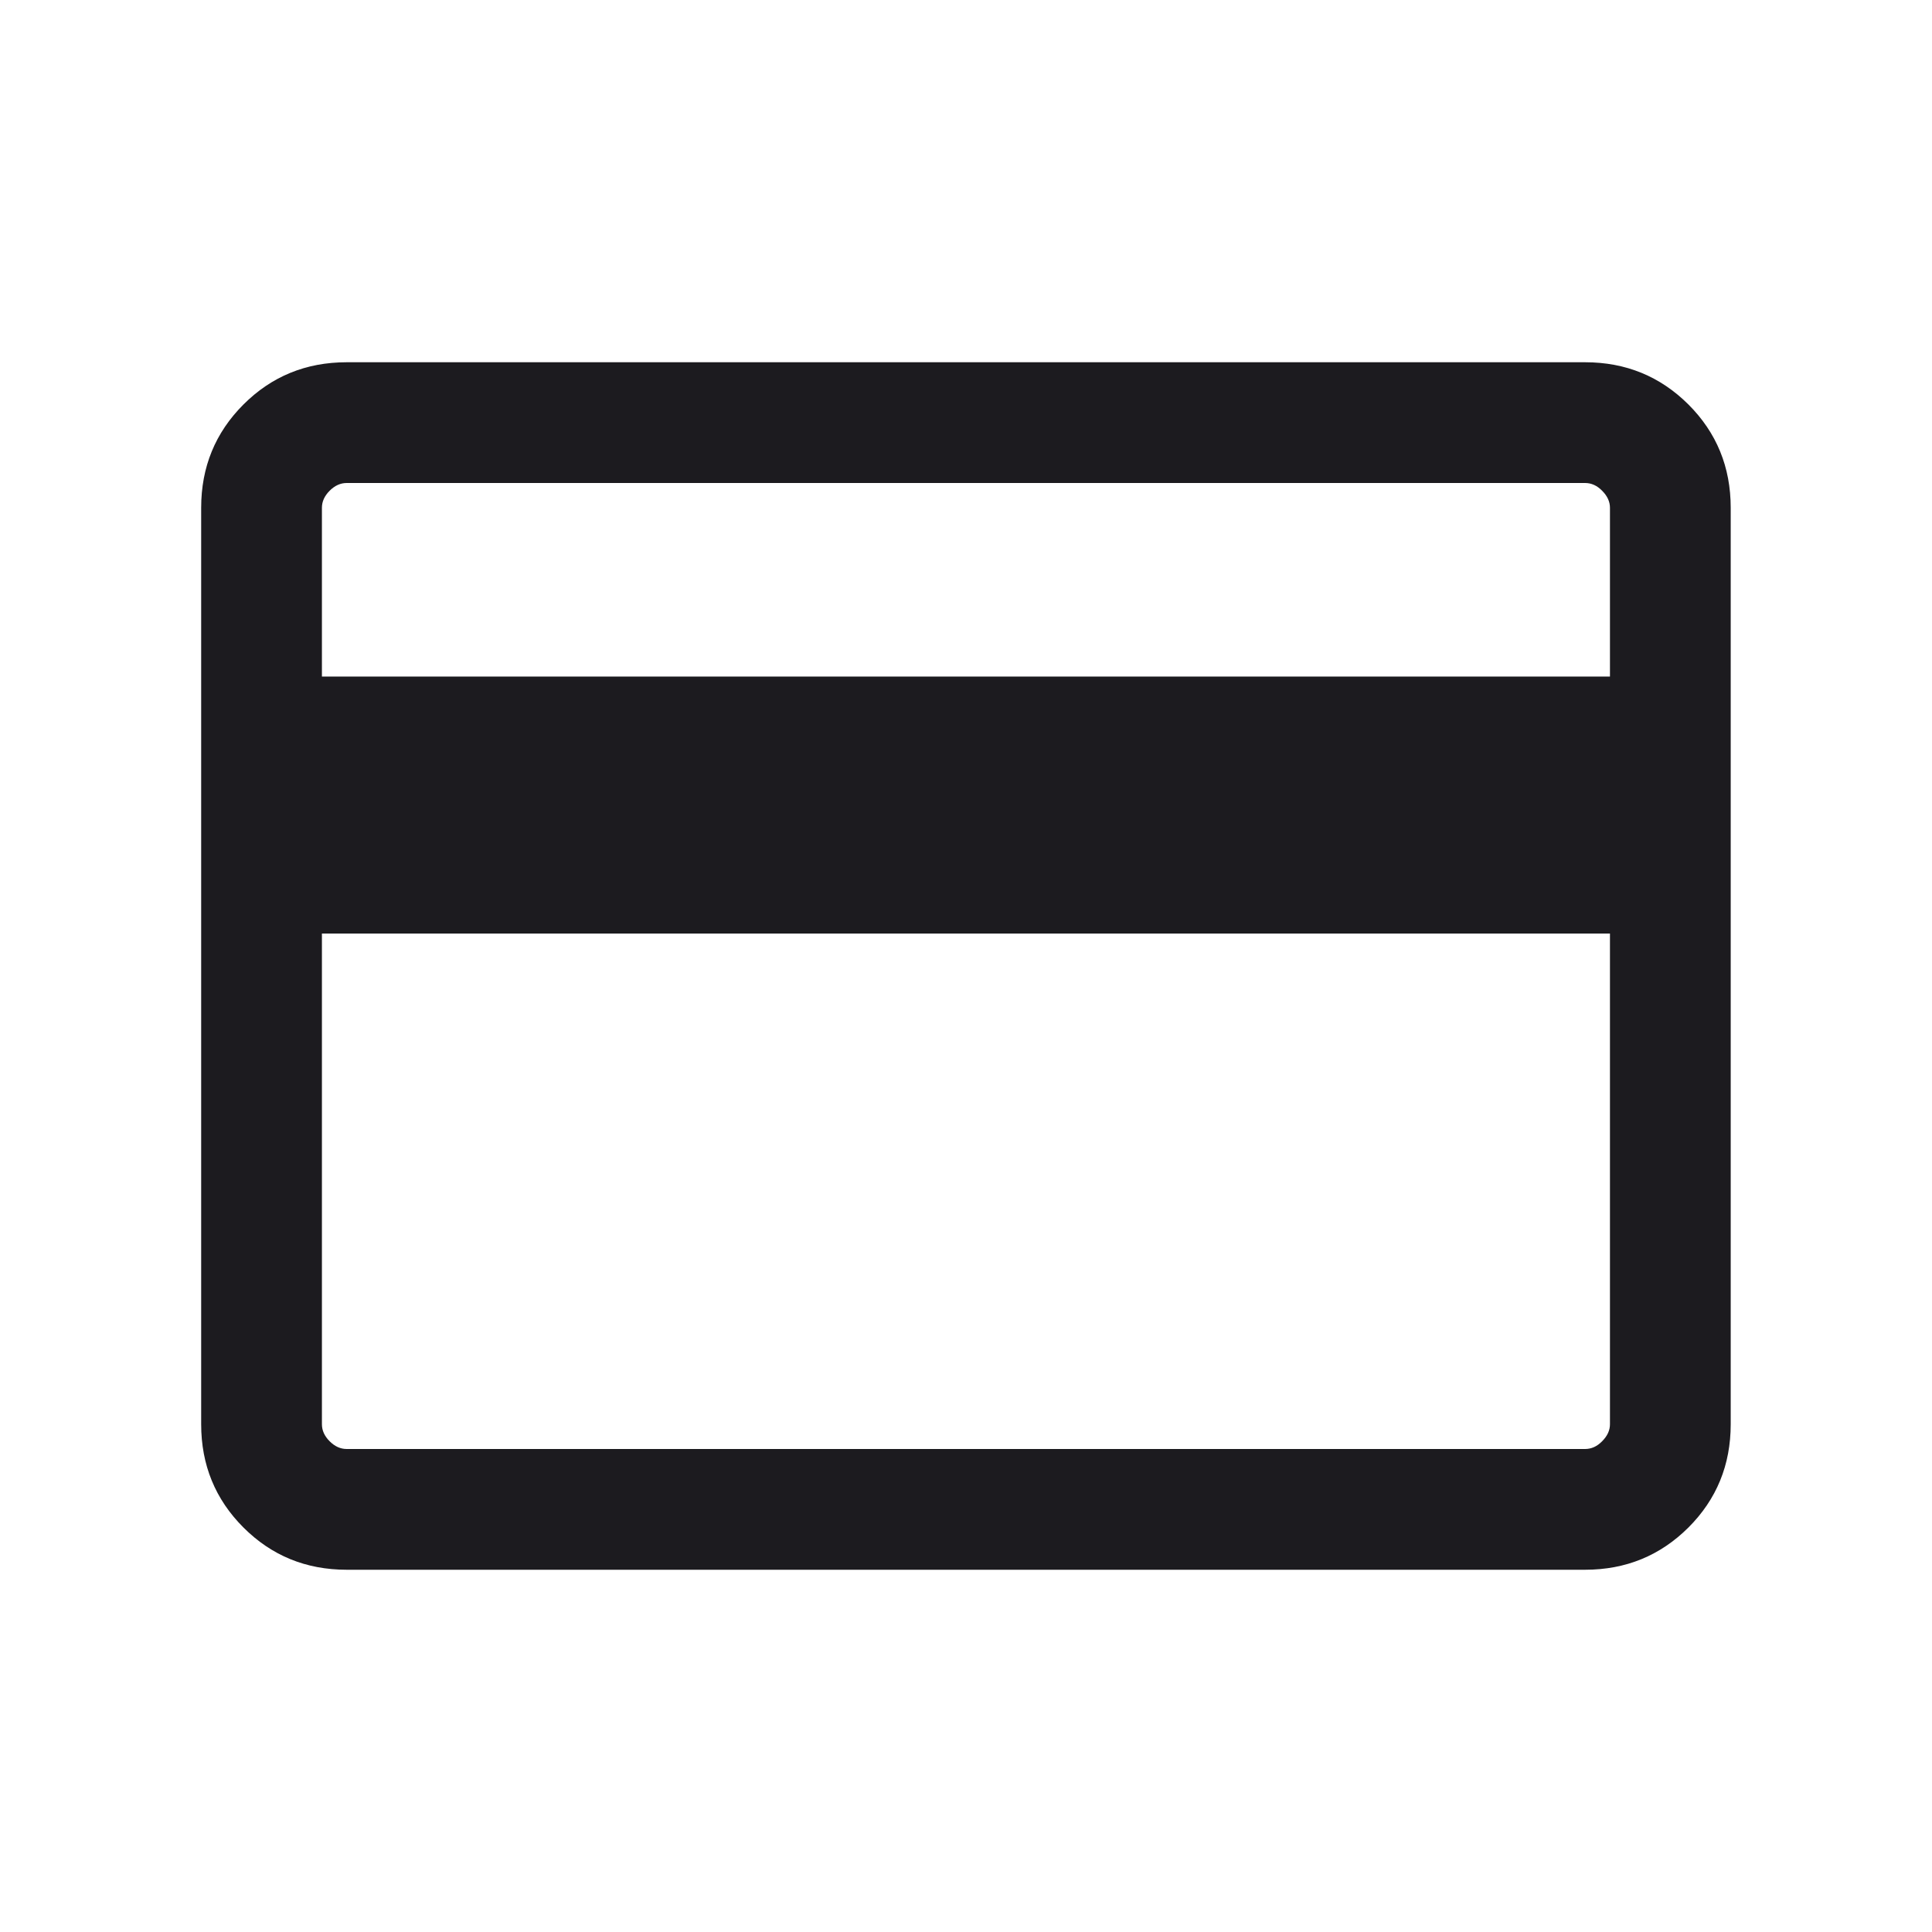 <svg width="16" height="16" viewBox="0 0 16 16" fill="none" xmlns="http://www.w3.org/2000/svg">
<mask id="mask0_547_2110" style="mask-type:alpha" maskUnits="userSpaceOnUse" x="0" y="0" width="16" height="16">
<rect width="16" height="16" fill="#D9D9D9"/>
</mask>
<g mask="url(#mask0_547_2110)">
<path d="M14.333 4.205V11.795C14.333 12.132 14.216 12.417 13.983 12.65C13.749 12.883 13.464 13 13.127 13H2.871C2.534 13 2.249 12.883 2.016 12.65C1.783 12.417 1.666 12.132 1.666 11.795V4.205C1.666 3.868 1.783 3.583 2.016 3.35C2.249 3.117 2.534 3 2.871 3H13.127C13.464 3 13.749 3.117 13.983 3.35C14.216 3.583 14.333 3.868 14.333 4.205ZM2.666 5.603H13.333V4.205C13.333 4.154 13.311 4.107 13.268 4.064C13.226 4.021 13.179 4 13.127 4H2.871C2.82 4 2.773 4.021 2.73 4.064C2.687 4.107 2.666 4.154 2.666 4.205V5.603ZM2.666 7.731V11.795C2.666 11.846 2.687 11.893 2.73 11.936C2.773 11.979 2.82 12 2.871 12H13.127C13.179 12 13.226 11.979 13.268 11.936C13.311 11.893 13.333 11.846 13.333 11.795V7.731H2.666Z" fill="#1C1B1F"/>
</g>
</svg>
